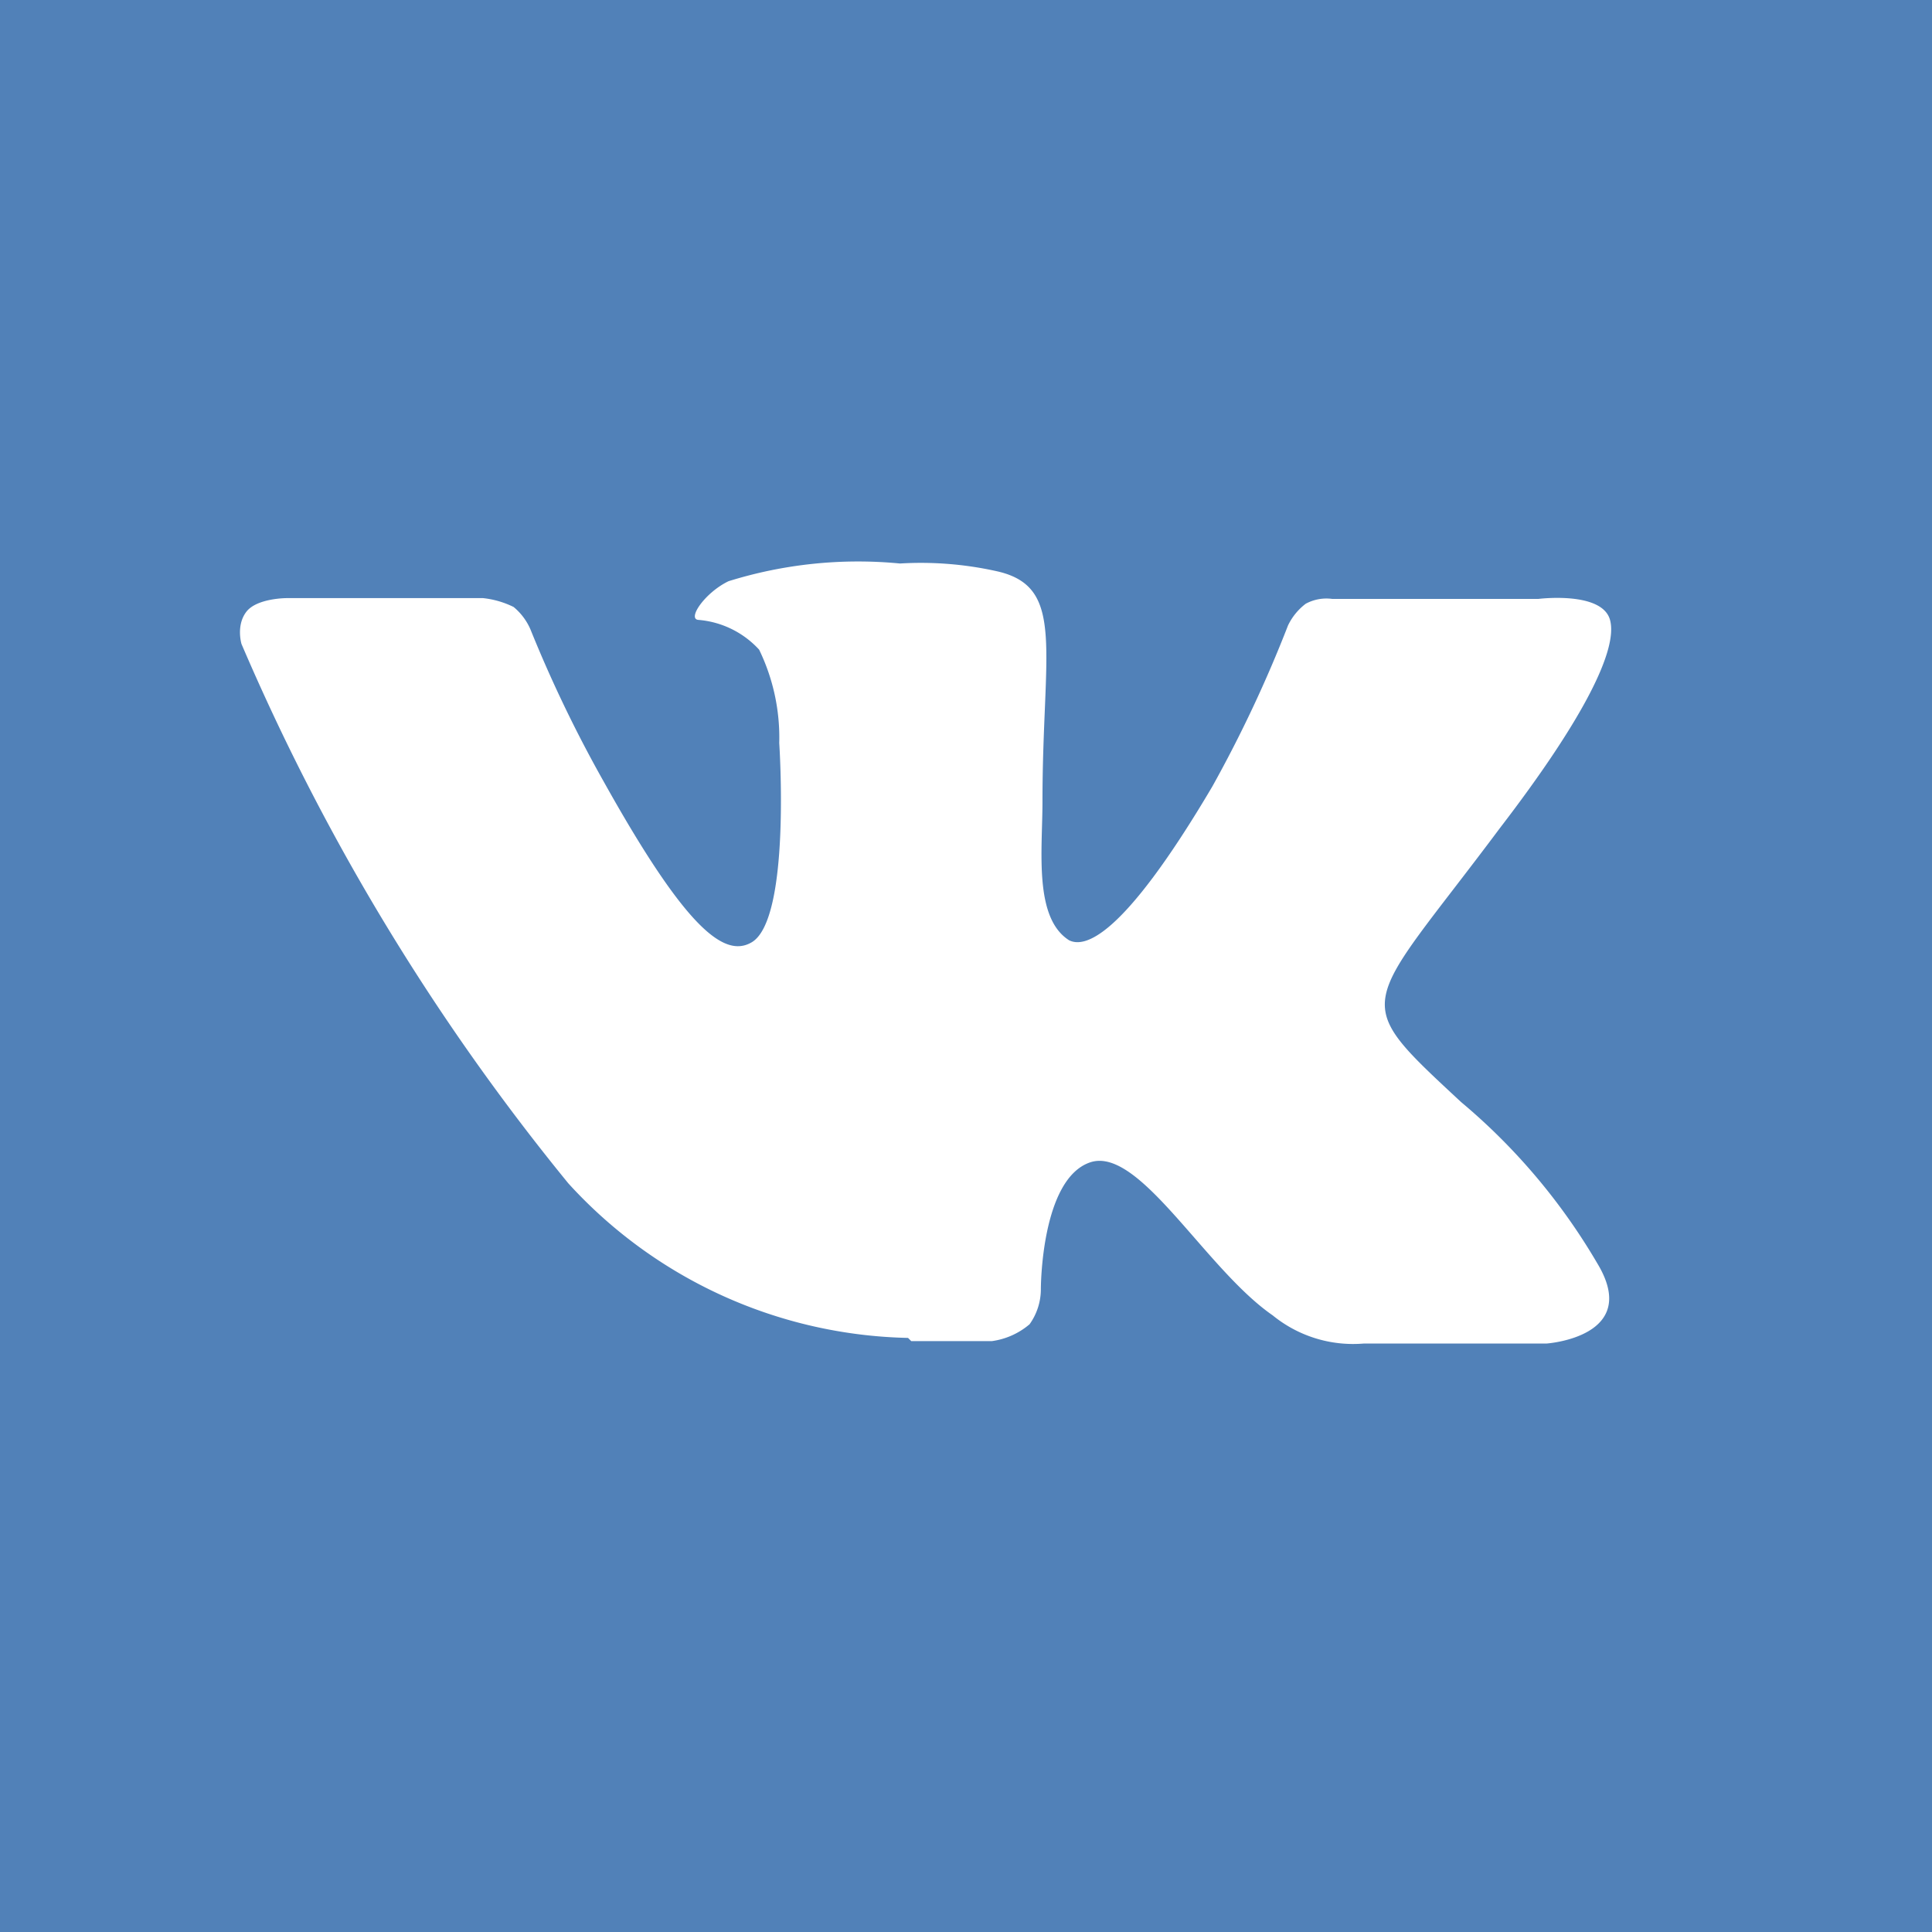 <svg id="Layer_1" data-name="Layer 1" xmlns="http://www.w3.org/2000/svg" width="24" height="24" viewBox="0 0 24 24"><defs><style>.cls-1{fill:#5181b8;}.cls-2{fill:#fff;fill-rule:evenodd;}</style></defs><title>VK_24x24_icon</title><rect class="cls-1" width="24" height="24"/><path class="cls-2" d="M11.32,16.66h1a.91.91,0,0,0,.47-.21.75.75,0,0,0,.14-.44s0-1.36.61-1.57,1.43,1.32,2.27,1.9a1.58,1.58,0,0,0,1.13.35l2.27,0s1.19-.08.63-1a7.65,7.65,0,0,0-1.69-2c-1.42-1.32-1.23-1.11.48-3.4C19.69,8.91,20.1,8.06,20,7.7s-.89-.26-.89-.26l-2.56,0a.54.54,0,0,0-.33.06.74.74,0,0,0-.22.27,16.07,16.07,0,0,1-.94,2c-1.14,1.93-1.6,2-1.78,1.91-.44-.28-.33-1.12-.33-1.72,0-1.88.29-2.66-.55-2.86A4.33,4.33,0,0,0,11.18,7a5.41,5.41,0,0,0-2.13.22c-.29.14-.51.46-.38.48a1.15,1.15,0,0,1,.76.37,2.5,2.5,0,0,1,.25,1.16s.15,2.21-.35,2.48c-.34.19-.82-.19-1.83-2a16.22,16.22,0,0,1-.91-1.89.74.74,0,0,0-.21-.28A1.13,1.13,0,0,0,6,7.43H3.56s-.37,0-.5.17S3,8,3,8a28,28,0,0,0,4.06,6.7,5.87,5.87,0,0,0,4.22,1.92Z"/></svg>